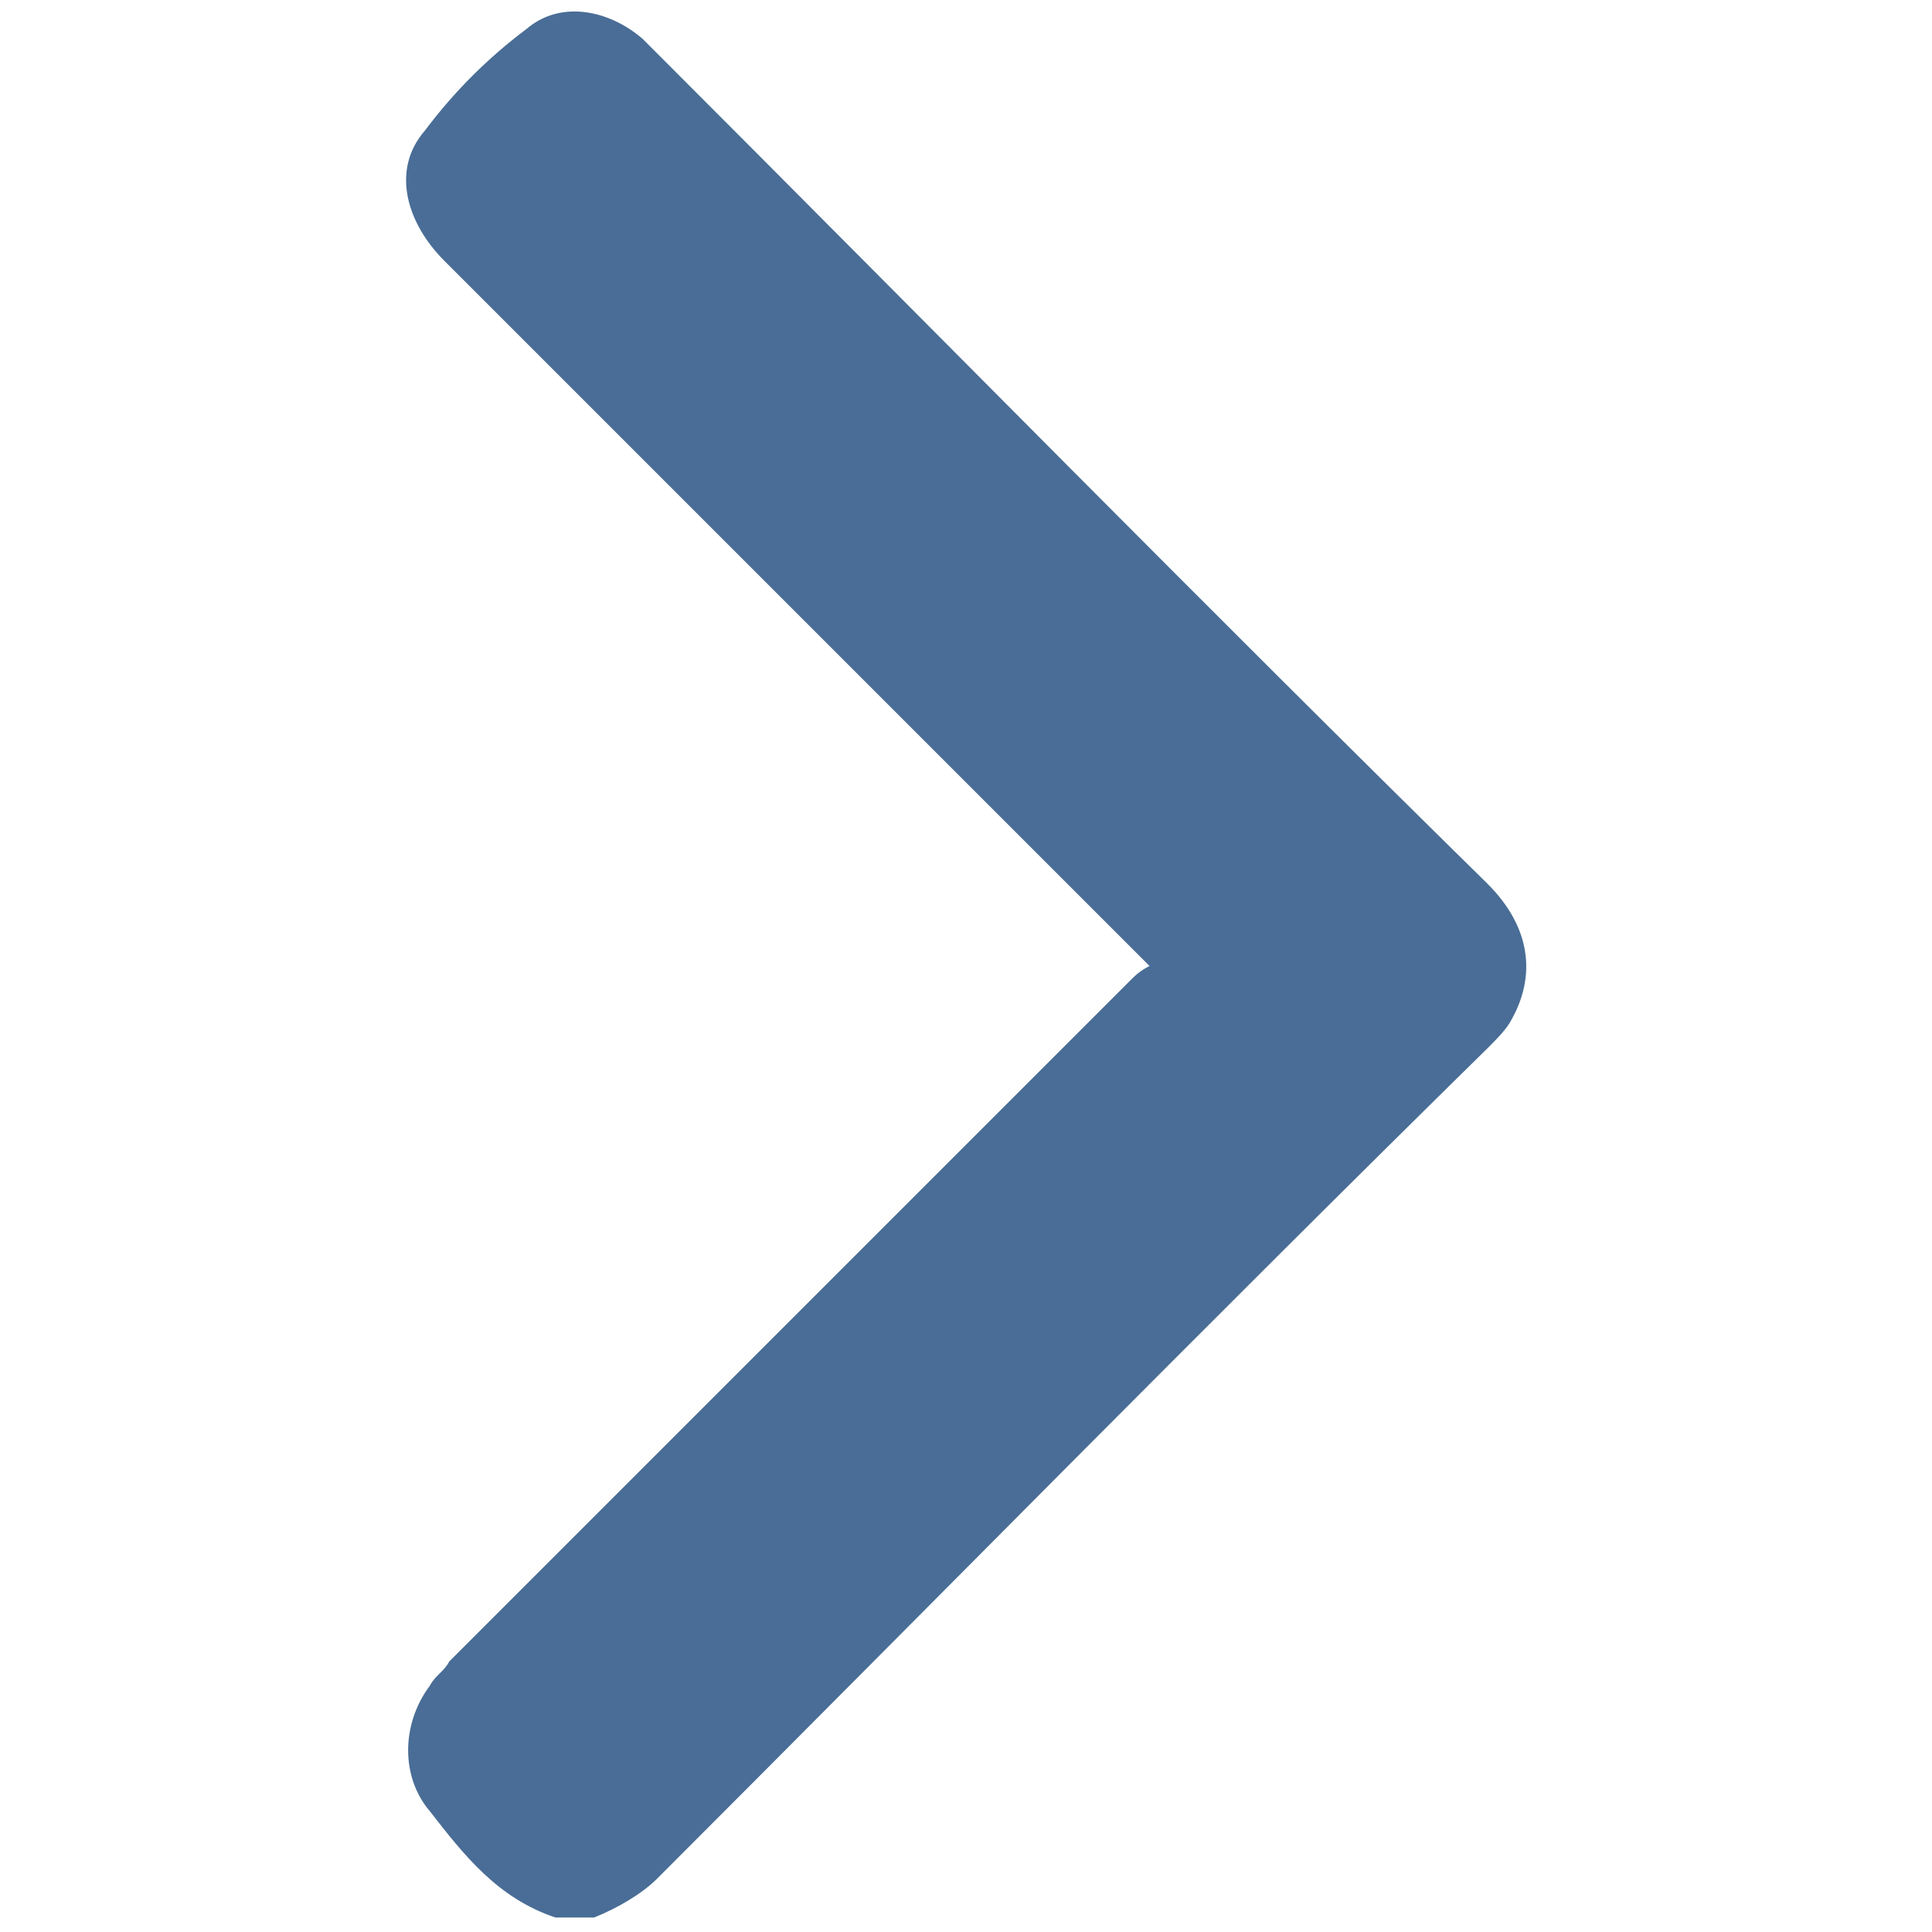 <?xml version="1.0" encoding="utf-8"?>
<!-- Generator: Adobe Illustrator 27.8.0, SVG Export Plug-In . SVG Version: 6.00 Build 0)  -->
<svg version="1.1" id="Layer_1" xmlns="http://www.w3.org/2000/svg" xmlns:xlink="http://www.w3.org/1999/xlink" x="0px" y="0px"
	 width="40px" height="40px" viewBox="0 0 40 40" style="enable-background:new 0 0 40 40;" xml:space="preserve">
<style type="text/css">
	.st0{fill:#496D96;}
</style>
<g>
	<path class="st0" d="M11.5,39.7c-1.2-0.4-1.9-1.3-2.6-2.2c-0.6-0.7-0.6-1.8,0-2.6c0.1-0.2,0.3-0.3,0.4-0.5
		c4.7-4.7,9.4-9.4,14.1-14.1c0.1-0.1,0.2-0.2,0.4-0.3c-0.2-0.2-0.3-0.3-0.4-0.4C18.7,14.9,14,10.2,9.2,5.4C8.4,4.6,8.1,3.5,8.8,2.7
		c0.6-0.8,1.3-1.5,2.1-2.1c0.7-0.6,1.7-0.4,2.4,0.2c0.1,0.1,0.2,0.2,0.3,0.3C19.3,6.8,25,12.6,30.8,18.3c0.9,0.9,1,1.9,0.5,2.8
		c-0.1,0.2-0.3,0.4-0.5,0.6C25,27.4,19.3,33.2,13.6,38.9c-0.3,0.3-0.8,0.6-1.3,0.8C12,39.7,11.7,39.7,11.5,39.7z"/>
</g>
</svg>

